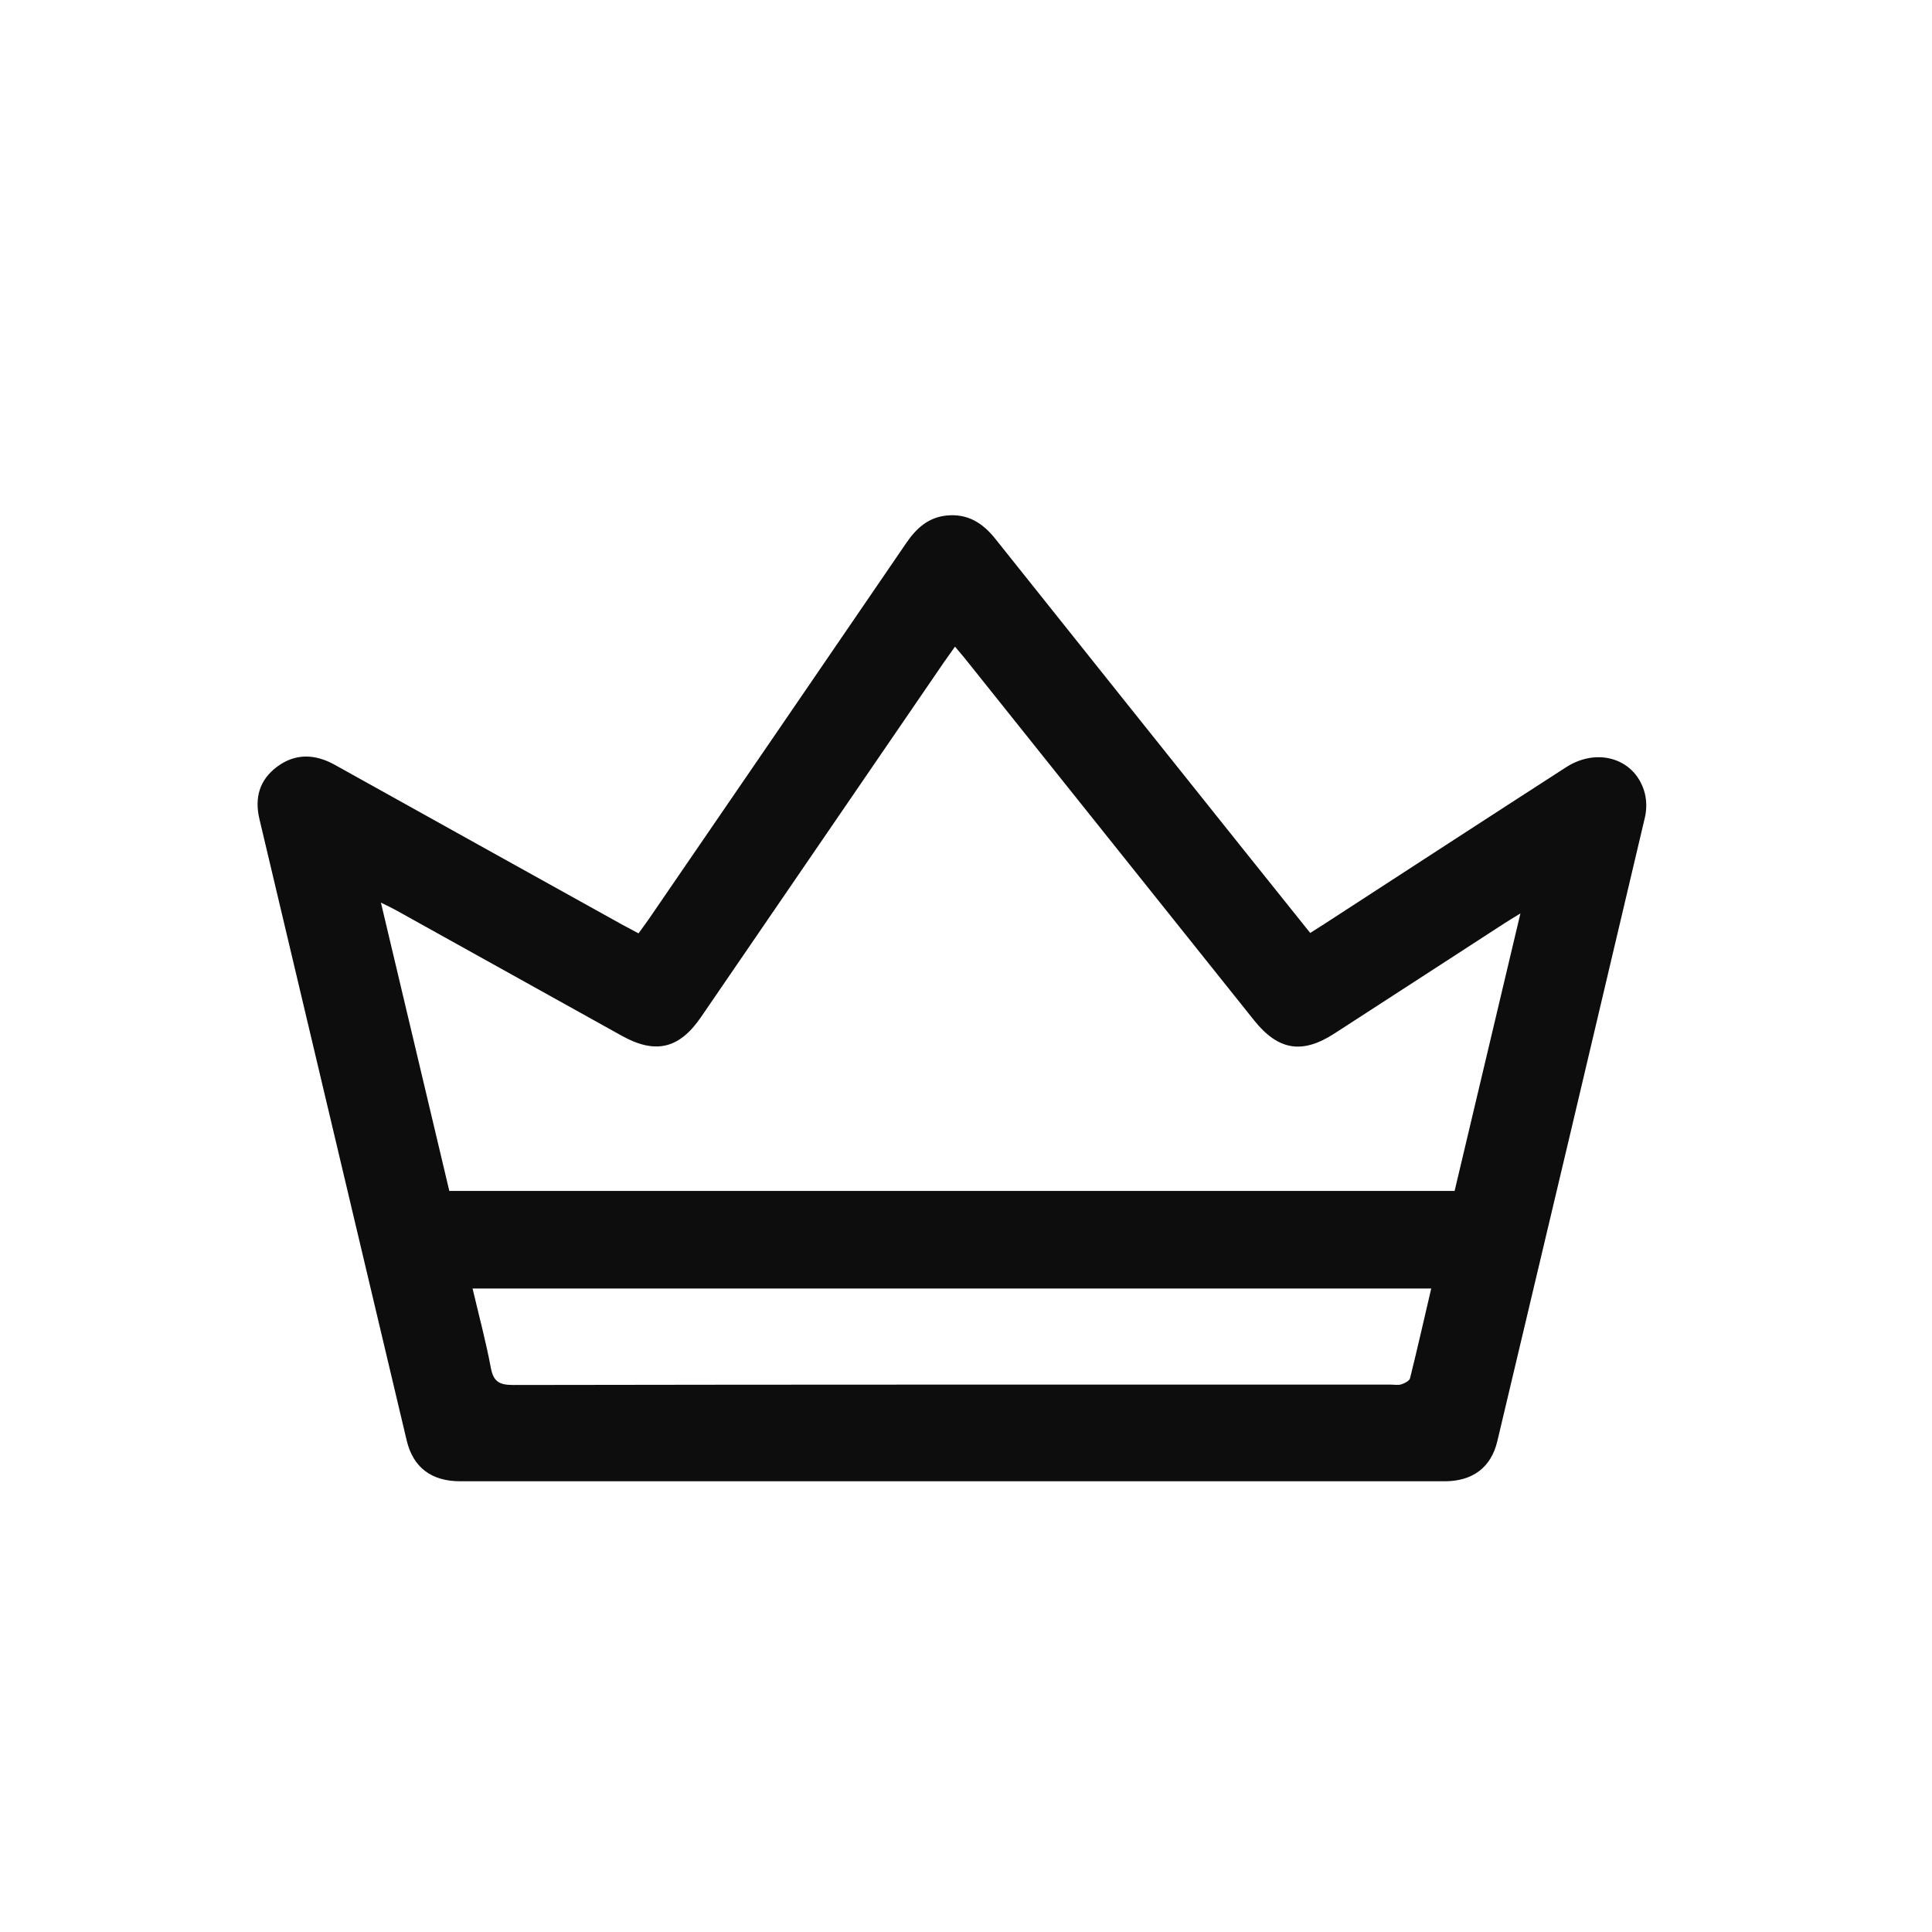 <svg width="30" height="30" viewBox="0 0 30 30" fill="none" xmlns="http://www.w3.org/2000/svg">
<g clip-path="url(#clip0_18_897)">
<path d="M9.915 14.493C9.972 14.414 10.023 14.347 10.071 14.277C11.406 12.329 12.741 10.381 14.073 8.431C14.228 8.204 14.414 8.034 14.7 8.005C15.029 7.972 15.263 8.124 15.458 8.37C16.746 9.987 18.038 11.601 19.328 13.217C19.663 13.635 19.998 14.053 20.345 14.487C20.427 14.435 20.5 14.389 20.571 14.343C21.819 13.533 23.066 12.721 24.316 11.915C24.816 11.592 25.404 11.787 25.541 12.32C25.57 12.437 25.57 12.572 25.543 12.689C24.782 15.92 24.018 19.151 23.25 22.38C23.154 22.786 22.867 23.001 22.434 23.001C17.338 23.002 12.241 23.002 7.145 23.001C6.698 23.001 6.414 22.785 6.315 22.367C5.551 19.151 4.793 15.935 4.029 12.721C3.95 12.389 4.028 12.111 4.302 11.906C4.588 11.693 4.894 11.706 5.202 11.878C6.684 12.704 8.168 13.528 9.651 14.352C9.733 14.397 9.817 14.44 9.914 14.493H9.915ZM23.61 14.183C23.495 14.254 23.427 14.293 23.361 14.337C22.48 14.908 21.6 15.48 20.718 16.05C20.217 16.374 19.846 16.309 19.473 15.843C17.977 13.969 16.479 12.096 14.982 10.223C14.935 10.165 14.886 10.11 14.829 10.041C14.758 10.141 14.708 10.211 14.659 10.281C13.401 12.119 12.143 13.957 10.884 15.795C10.547 16.287 10.177 16.373 9.656 16.084C8.487 15.434 7.318 14.783 6.148 14.133C6.083 14.097 6.016 14.066 5.915 14.016C6.276 15.535 6.626 17.014 6.977 18.493H22.587C22.925 17.071 23.261 15.653 23.609 14.183H23.61ZM7.338 20.008C7.439 20.436 7.546 20.836 7.622 21.241C7.662 21.451 7.75 21.506 7.969 21.506C12.51 21.498 17.052 21.5 21.593 21.5C21.649 21.5 21.709 21.512 21.76 21.496C21.812 21.48 21.884 21.442 21.895 21.402C22.009 20.943 22.113 20.482 22.224 20.008H7.338Z" fill="#0D0D0E"/>
</g>
<defs>
<clipPath id="clip0_18_897">
<rect width="21.562" height="15" fill="white" transform="translate(4 8)"/>
</clipPath>
</defs>
</svg>
